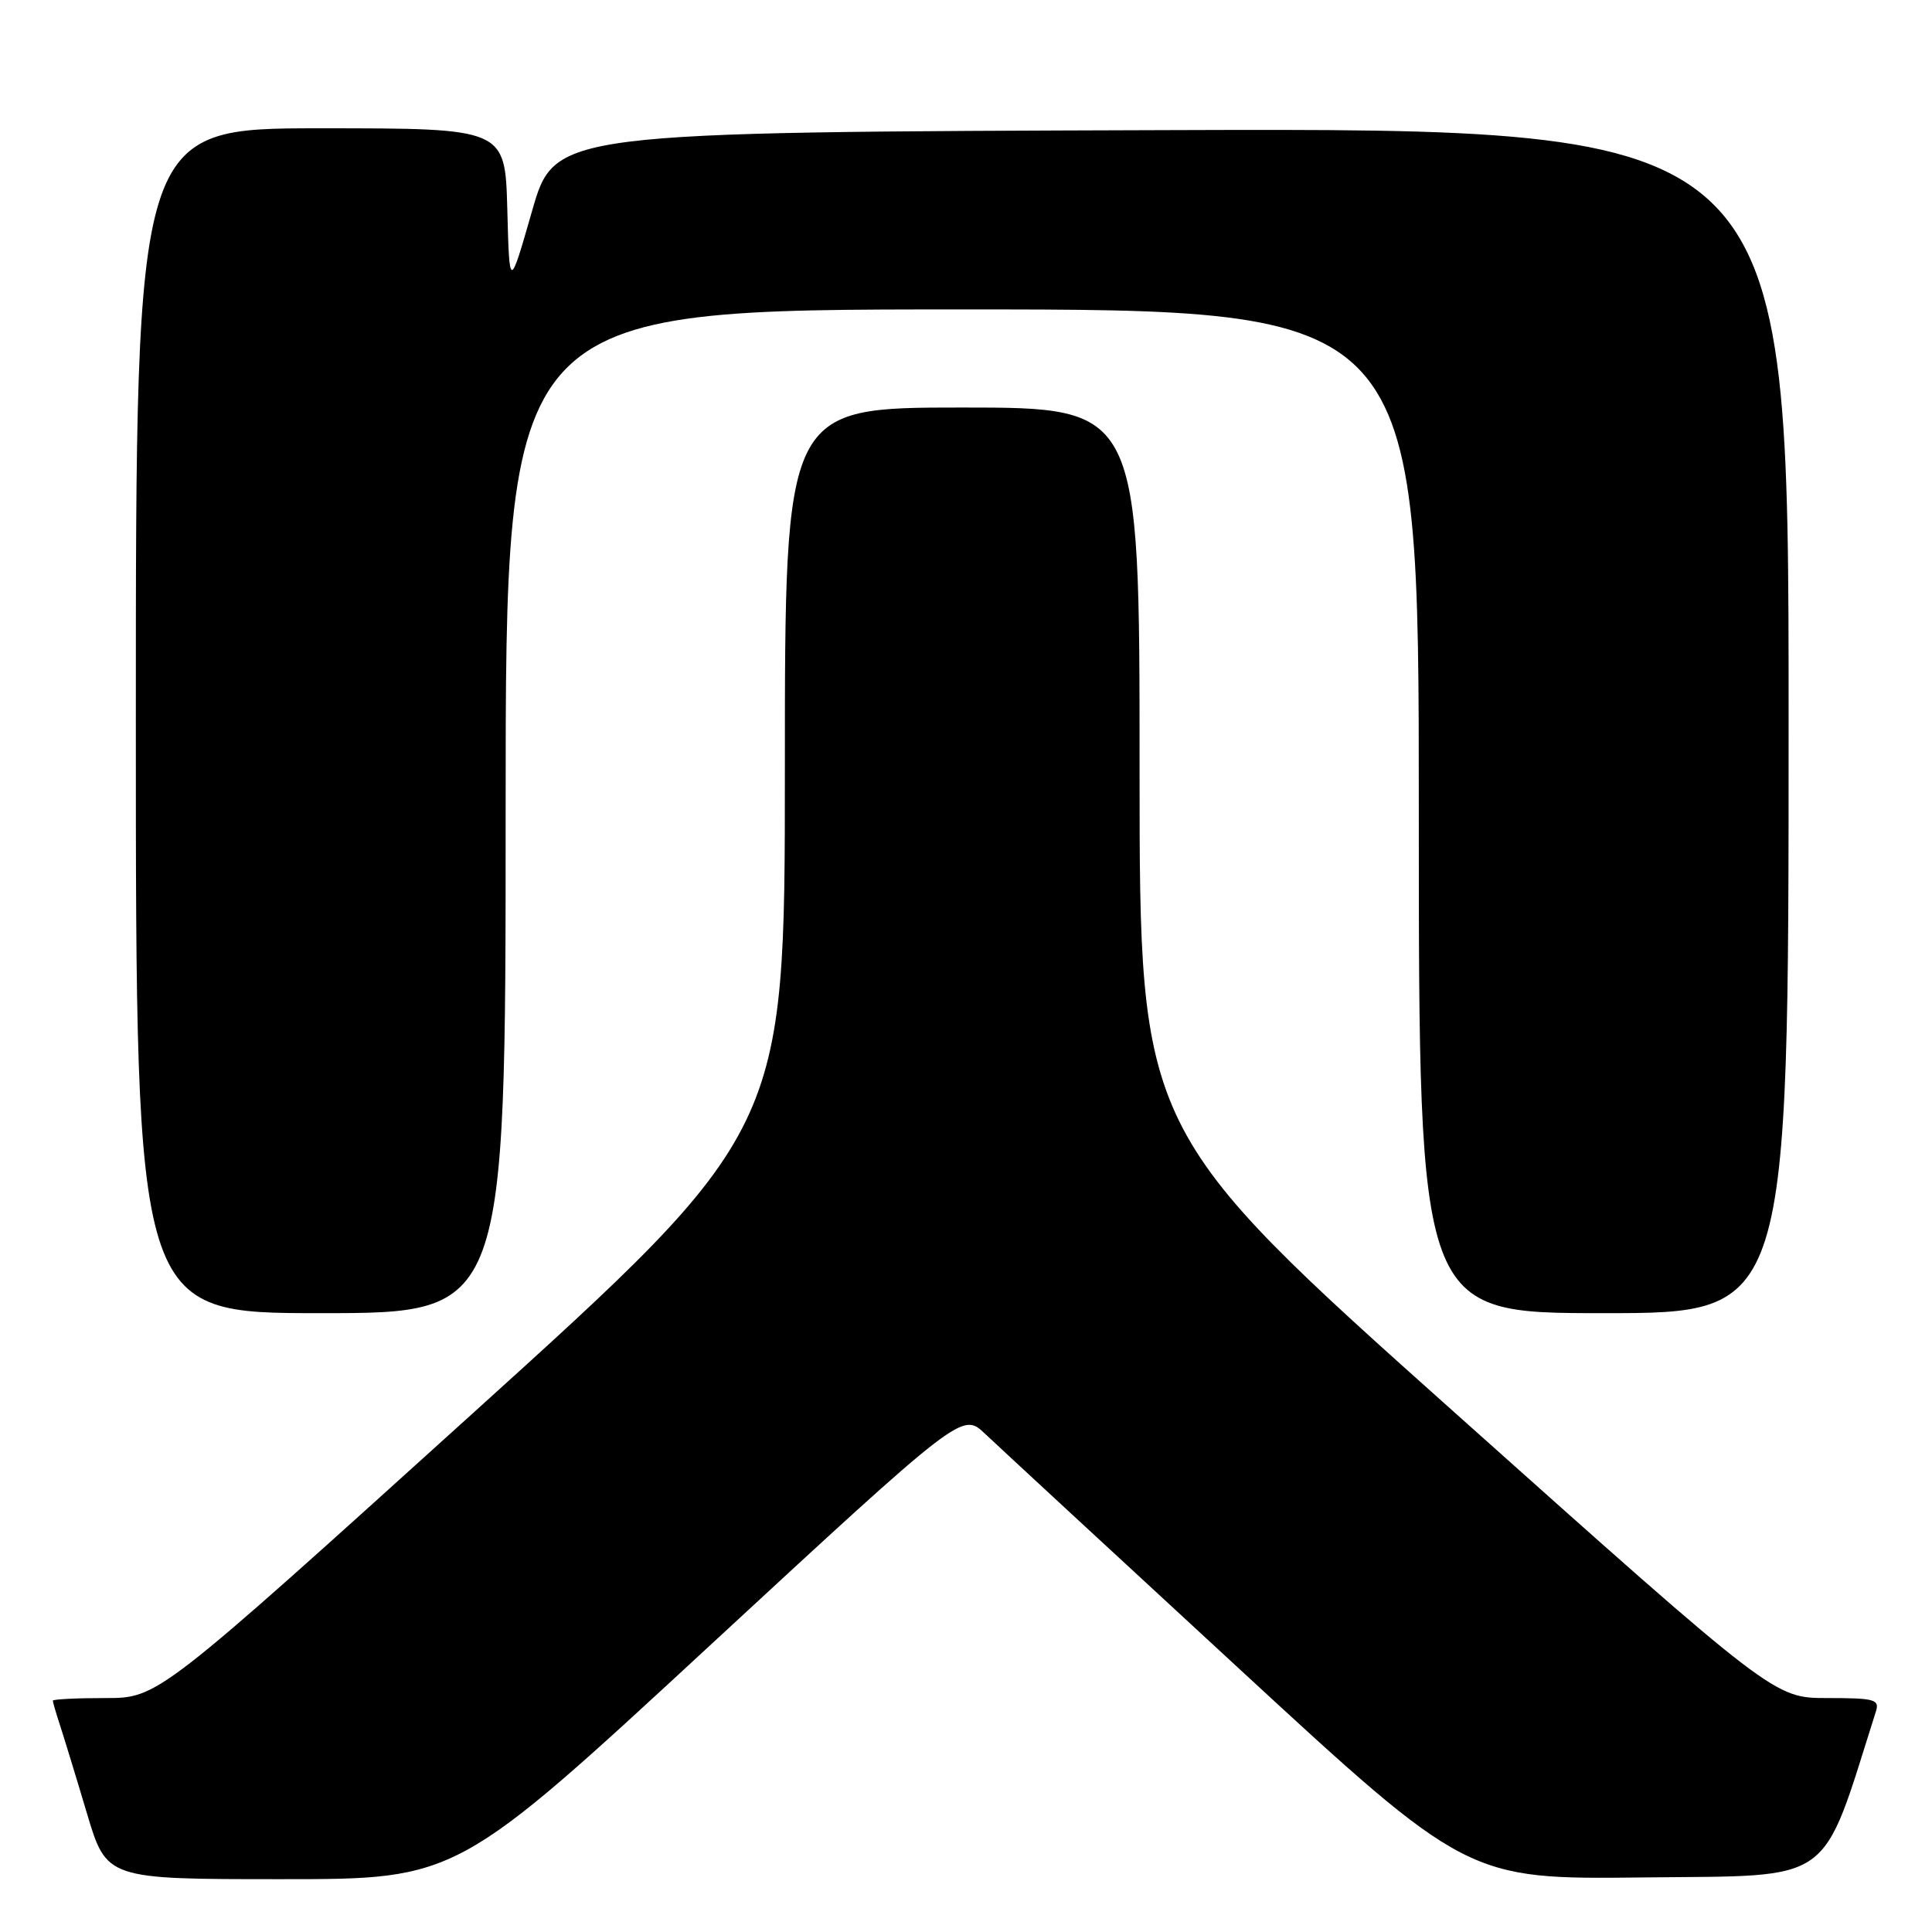 <?xml version="1.0" encoding="UTF-8" standalone="no"?>
<!DOCTYPE svg PUBLIC "-//W3C//DTD SVG 1.1//EN" "http://www.w3.org/Graphics/SVG/1.1/DTD/svg11.dtd" >
<svg xmlns="http://www.w3.org/2000/svg" xmlns:xlink="http://www.w3.org/1999/xlink" version="1.1" viewBox="0 0 256 256">
 <g >
 <path fill="currentColor"
d=" M 94.04 218.06 C 127.50 187.13 127.50 187.13 130.50 189.96 C 132.15 191.52 147.21 205.45 163.97 220.91 C 194.45 249.04 194.45 249.04 217.88 248.77 C 243.36 248.48 241.19 250.03 248.56 226.80 C 249.08 225.18 248.42 225.00 242.11 225.00 C 235.09 225.00 235.09 225.00 193.04 187.43 C 151.00 149.87 151.00 149.87 151.00 101.93 C 151.00 54.00 151.00 54.00 127.50 54.00 C 104.00 54.00 104.00 54.00 104.00 101.93 C 104.00 149.86 104.00 149.86 62.47 187.43 C 20.93 225.00 20.93 225.00 13.97 225.00 C 10.13 225.00 7.00 225.16 7.00 225.35 C 7.00 225.54 7.43 227.01 7.95 228.60 C 8.47 230.20 10.08 235.44 11.51 240.25 C 14.12 249.00 14.12 249.00 37.35 249.00 C 60.58 249.00 60.58 249.00 94.04 218.06 Z  M 67.00 107.50 C 67.00 41.00 67.00 41.00 127.50 41.00 C 188.00 41.00 188.00 41.00 188.00 107.50 C 188.00 174.00 188.00 174.00 212.50 174.00 C 237.00 174.00 237.00 174.00 237.00 95.49 C 237.00 16.99 237.00 16.99 155.25 17.24 C 73.50 17.50 73.50 17.50 70.50 27.96 C 67.50 38.42 67.50 38.42 67.22 27.71 C 66.93 17.00 66.93 17.00 42.47 17.00 C 18.00 17.00 18.00 17.00 18.00 95.50 C 18.00 174.00 18.00 174.00 42.50 174.00 C 67.00 174.00 67.00 174.00 67.00 107.50 Z "/>
</g>
</svg>